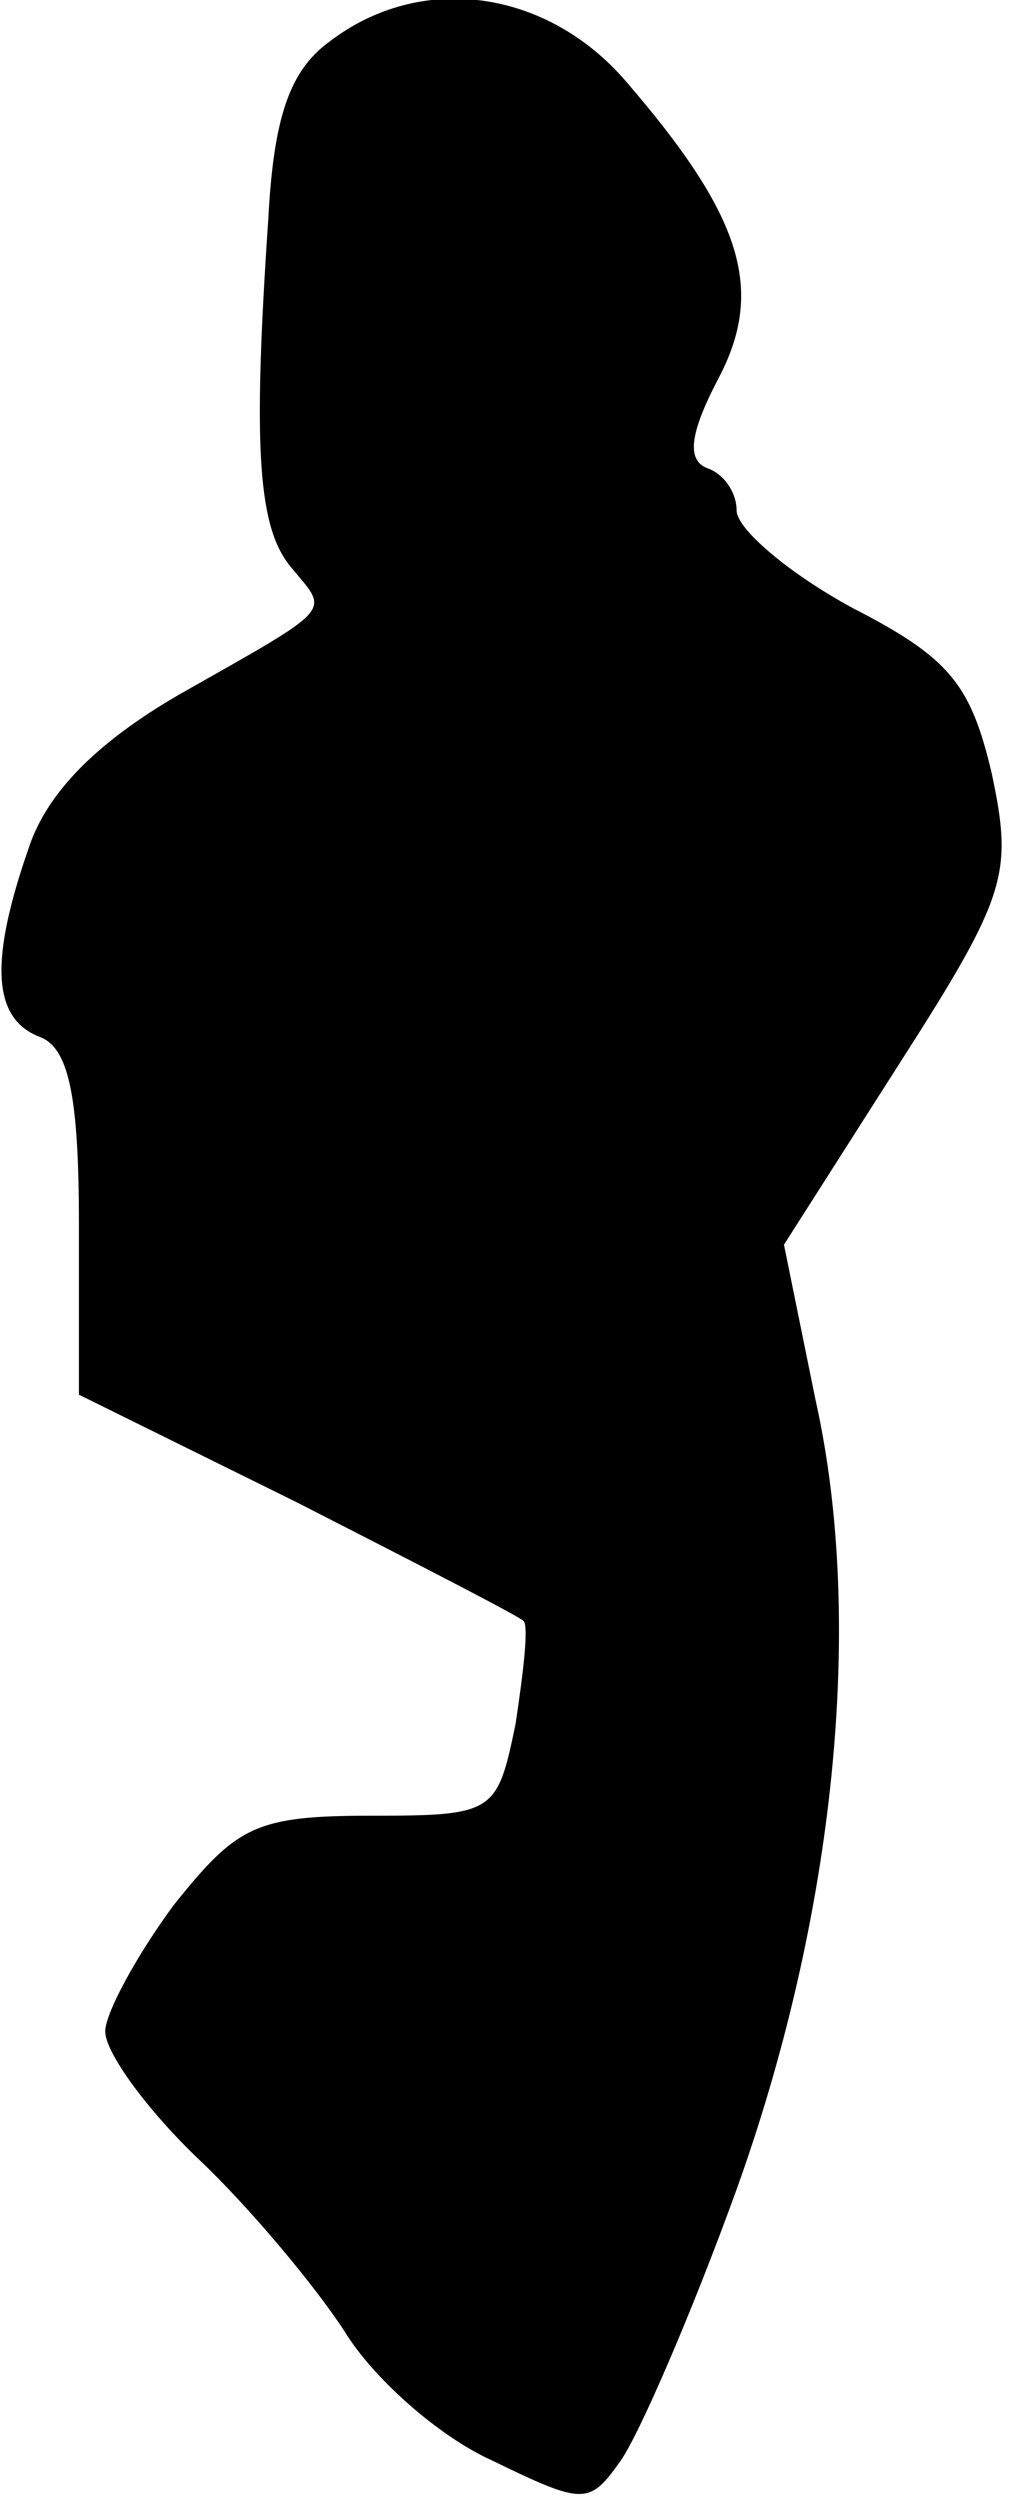 <?xml version="1.0" standalone="no"?>
<!DOCTYPE svg PUBLIC "-//W3C//DTD SVG 20010904//EN"
 "http://www.w3.org/TR/2001/REC-SVG-20010904/DTD/svg10.dtd">
<svg version="1.0" xmlns="http://www.w3.org/2000/svg"
 width="39pt" height="95pt" viewBox="0 0 39 95"
 preserveAspectRatio="xMidYMid meet">
<g transform="translate(0,95) scale(0.1,-0.1)"
fill="#000000" stroke="none">
<path fill="#000000" stroke="none" d="M125 934 c-15 -11 -21 -29 -23 -67 -6
-88 -4 -118 9 -133 14 -17 17 -14 -43 -48 -31 -18 -50 -37 -57 -58 -15 -43
-14 -65 4 -72 11 -4 15 -22 15 -71 l0 -65 83 -41 c45 -23 84 -43 86 -45 2 -2
0 -19 -3 -39 -7 -34 -8 -35 -55 -35 -44 0 -51 -4 -75 -34 -14 -19 -26 -41 -26
-48 0 -8 16 -30 36 -49 19 -18 44 -48 55 -65 11 -18 36 -40 56 -49 35 -17 37
-17 49 0 7 10 27 56 44 103 37 103 49 215 30 300 l-12 59 44 69 c41 64 43 72
35 110 -8 34 -16 44 -53 63 -24 13 -44 30 -44 37 0 7 -5 14 -11 16 -8 3 -7 13
4 34 18 34 9 62 -35 113 -30 35 -78 42 -113 15z"/>
</g>
</svg>
